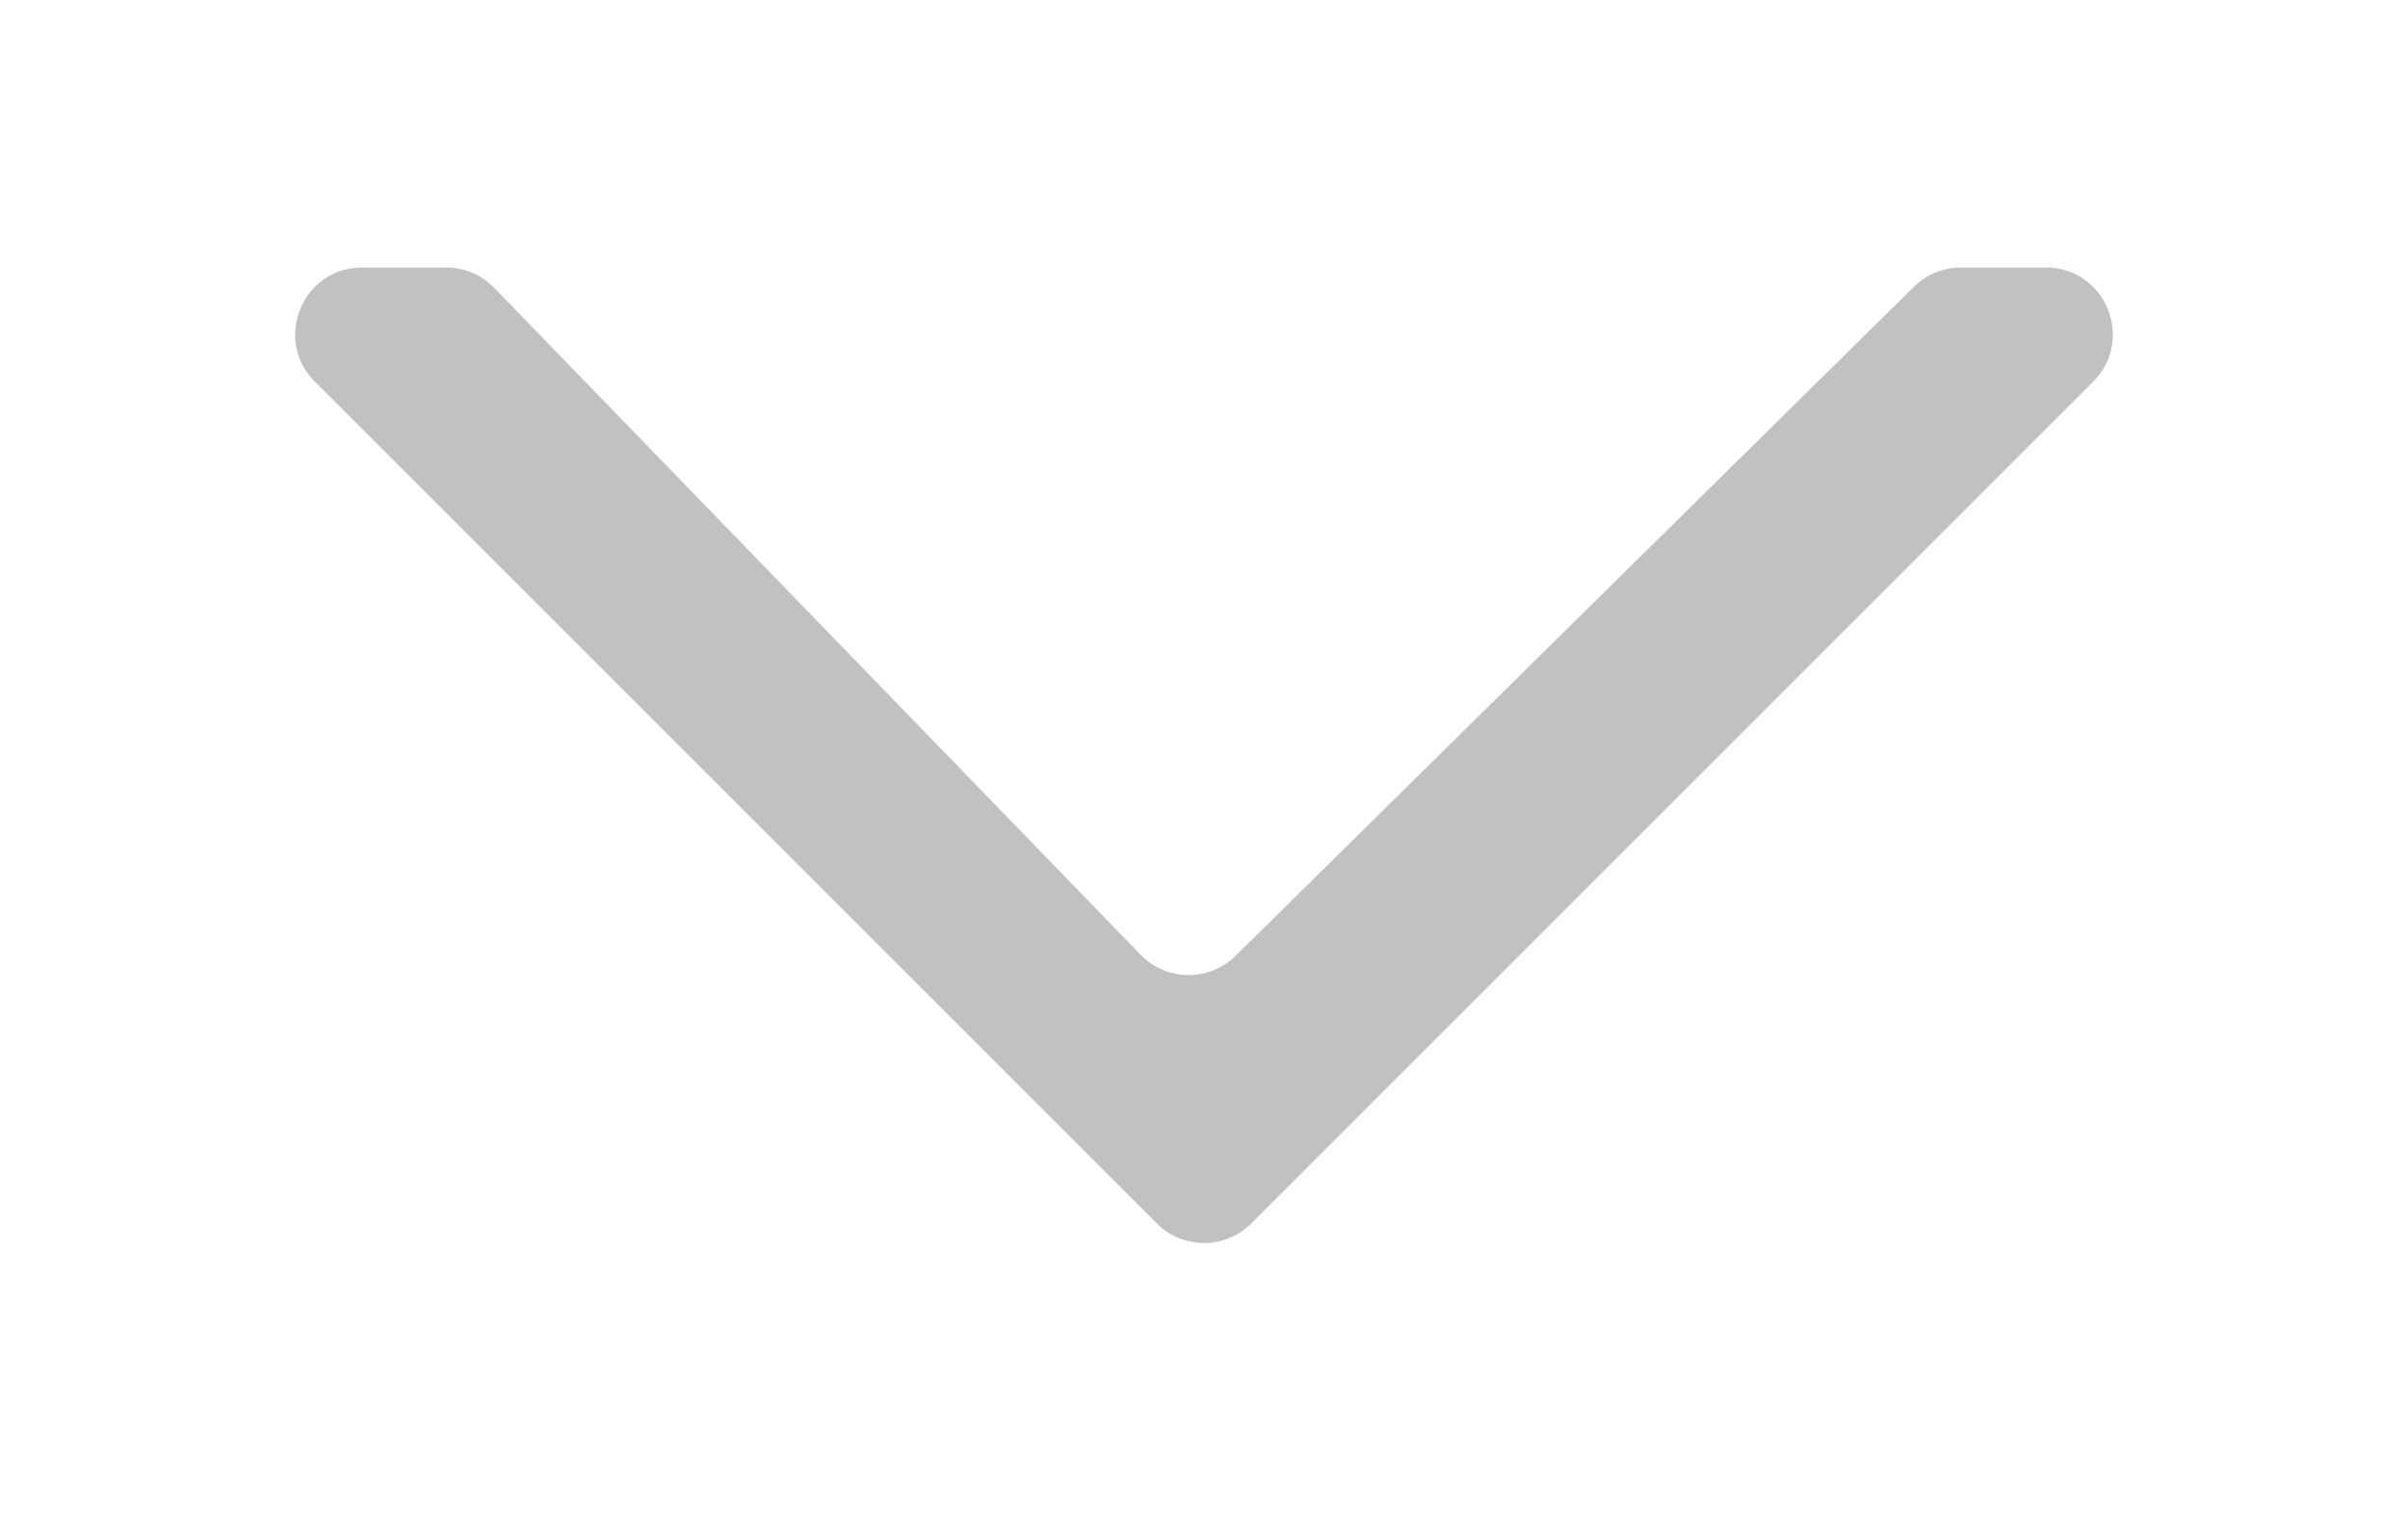 <svg width="36" height="23" viewBox="0 0 36 23" fill="none" xmlns="http://www.w3.org/2000/svg">
<g filter="url(#filter0_d_158_5)">
<path d="M17.293 14.293C17.683 14.683 18.317 14.683 18.707 14.293L31.293 1.707C31.923 1.077 31.477 0 30.586 0H29.316C29.053 0 28.801 0.103 28.613 0.288L18.473 10.291C18.077 10.682 17.439 10.675 17.052 10.275L7.389 0.304C7.201 0.11 6.942 0 6.671 0H5.414C4.523 0 4.077 1.077 4.707 1.707L17.293 14.293Z" fill="#C1C1C1"/>
</g>
<defs>
<filter id="filter0_d_158_5" x="0.412" y="0" width="35.175" height="22.586" filterUnits="userSpaceOnUse" color-interpolation-filters="sRGB">
<feFlood flood-opacity="0" result="BackgroundImageFix"/>
<feColorMatrix in="SourceAlpha" type="matrix" values="0 0 0 0 0 0 0 0 0 0 0 0 0 0 0 0 0 0 127 0" result="hardAlpha"/>
<feOffset dy="4"/>
<feGaussianBlur stdDeviation="2"/>
<feComposite in2="hardAlpha" operator="out"/>
<feColorMatrix type="matrix" values="0 0 0 0 0 0 0 0 0 0 0 0 0 0 0 0 0 0 0.25 0"/>
<feBlend mode="normal" in2="BackgroundImageFix" result="effect1_dropShadow_158_5"/>
<feBlend mode="normal" in="SourceGraphic" in2="effect1_dropShadow_158_5" result="shape"/>
</filter>
</defs>
</svg>
